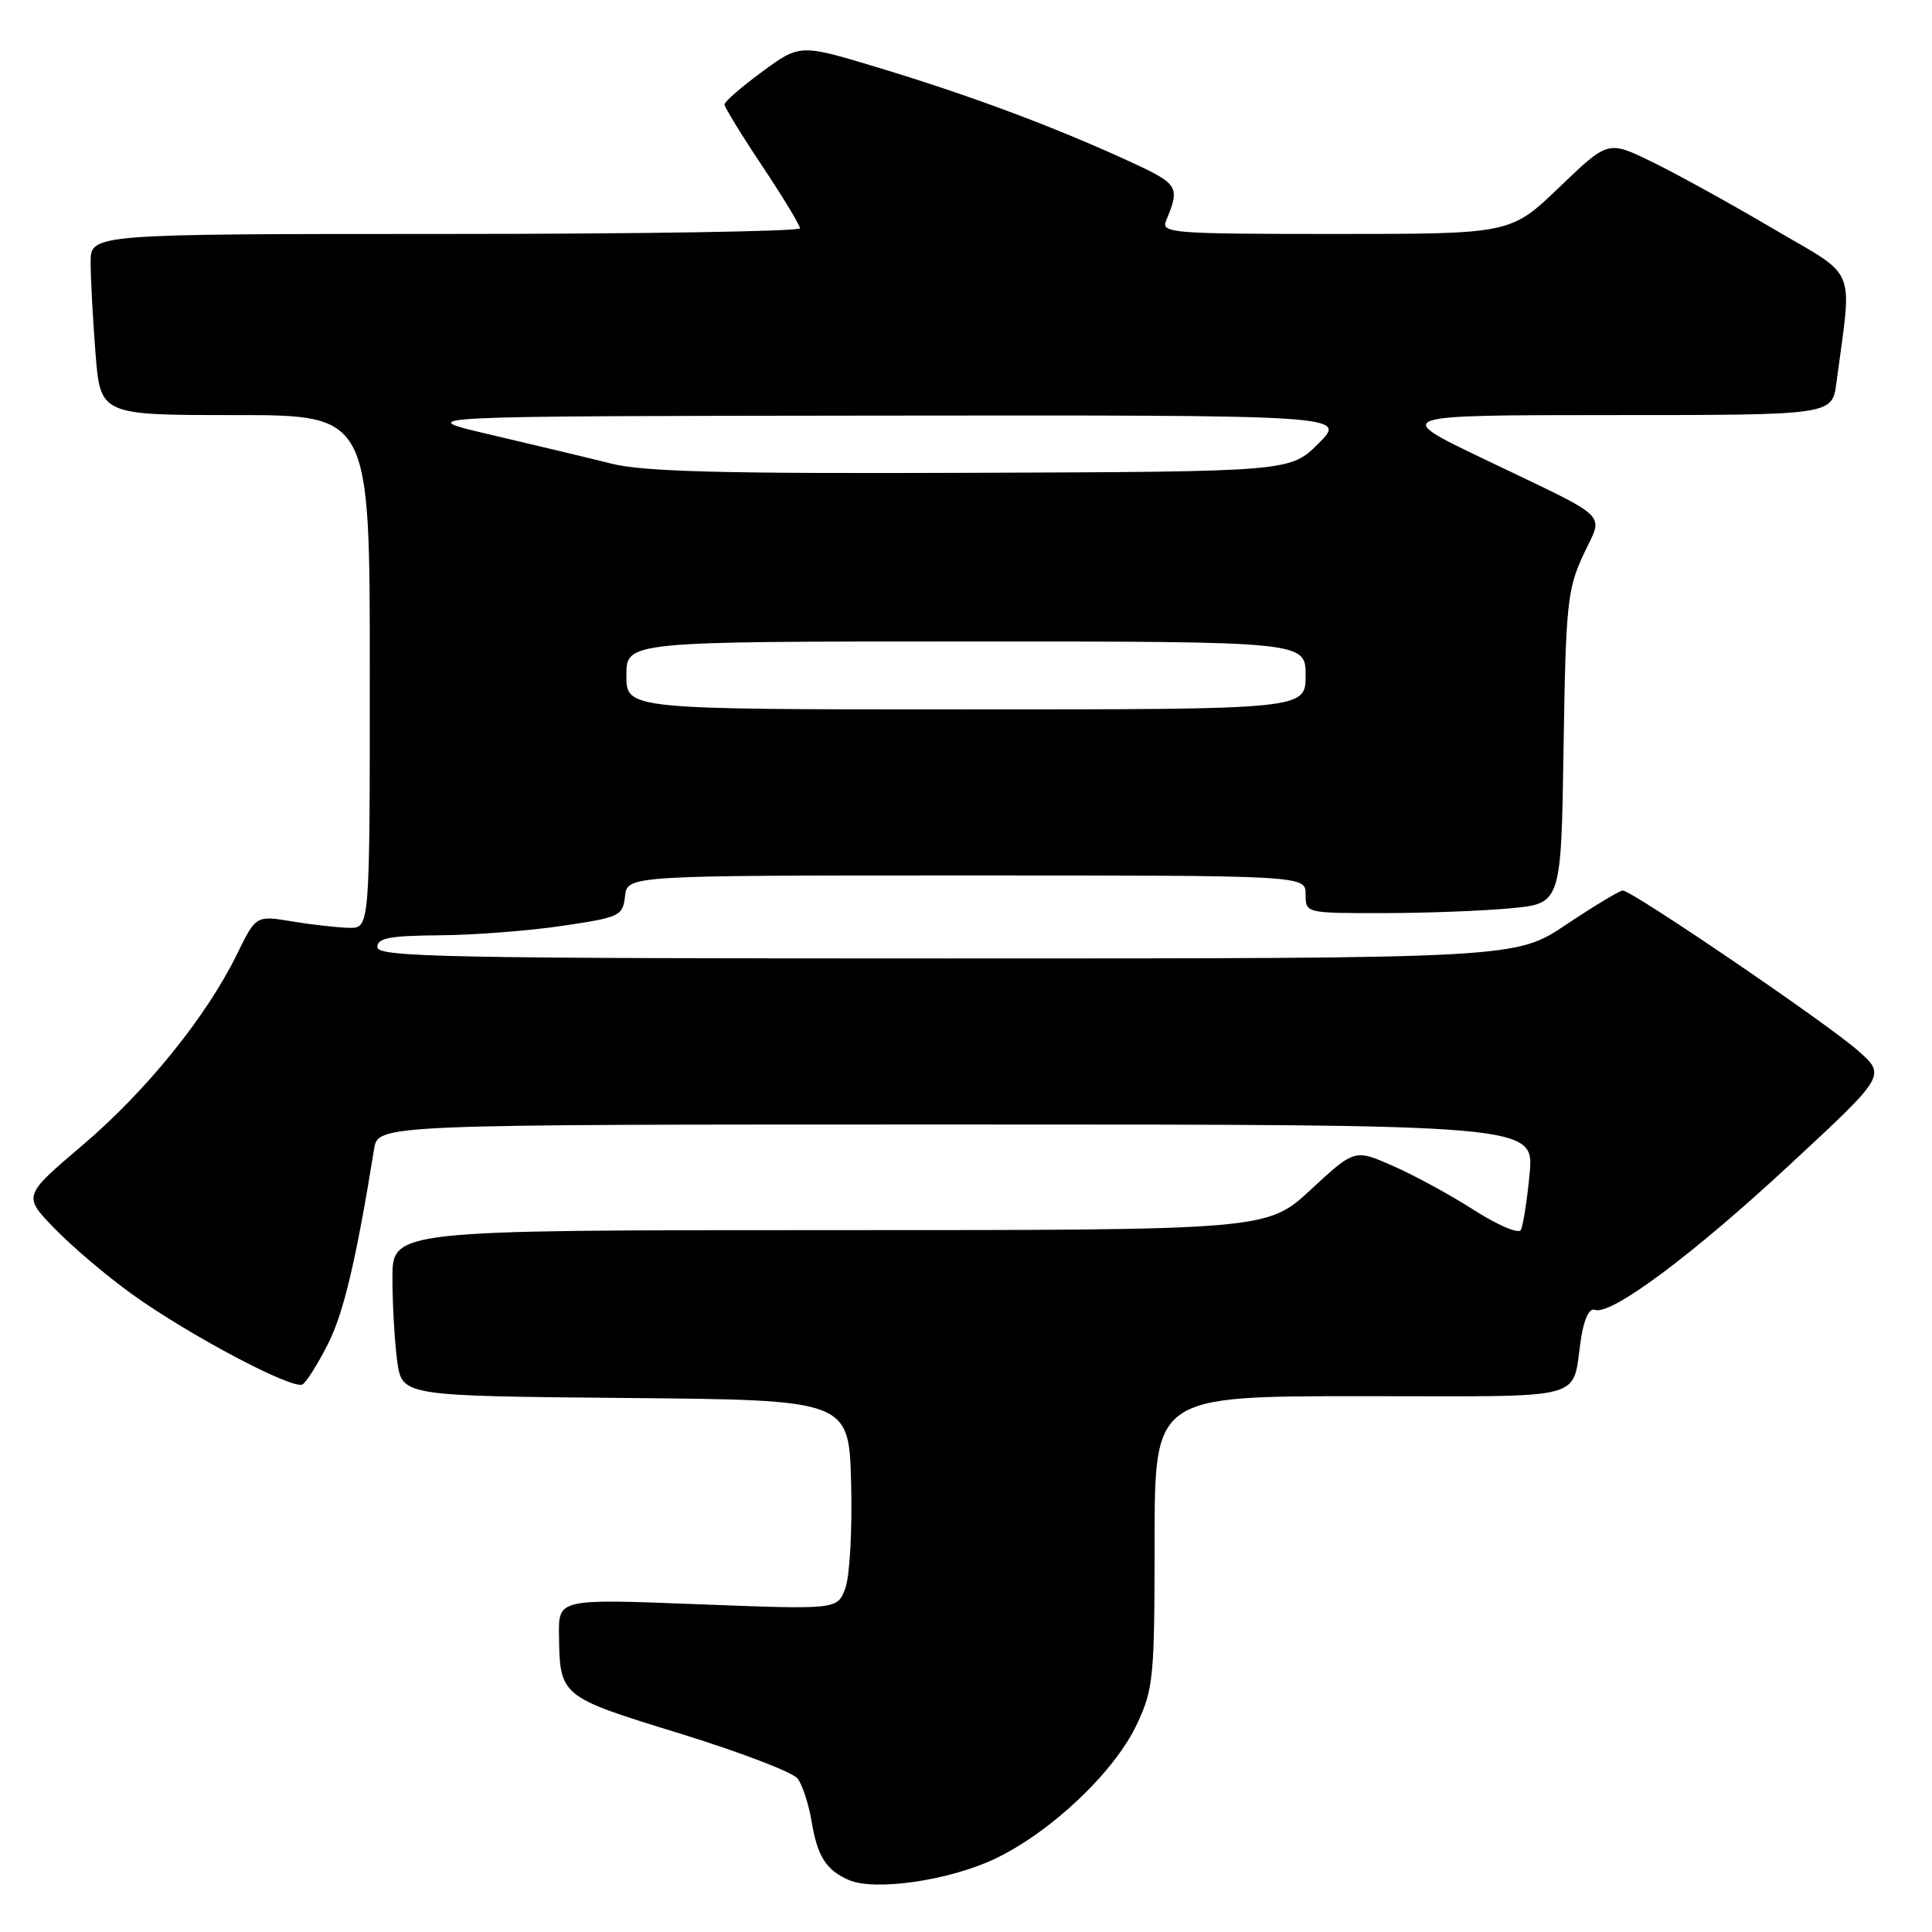 <?xml version="1.0" encoding="UTF-8" standalone="no"?>
<!DOCTYPE svg PUBLIC "-//W3C//DTD SVG 1.1//EN" "http://www.w3.org/Graphics/SVG/1.1/DTD/svg11.dtd" >
<svg xmlns="http://www.w3.org/2000/svg" xmlns:xlink="http://www.w3.org/1999/xlink" version="1.1" viewBox="0 0 256 256">
 <g >
 <path fill="currentColor"
d=" M 131.79 246.32 C 139.20 242.82 147.67 234.81 150.63 228.50 C 152.84 223.80 152.98 222.35 152.99 204.25 C 153.00 185.00 153.00 185.00 180.43 185.00 C 211.12 185.00 208.19 185.78 209.50 177.31 C 209.91 174.72 210.60 173.29 211.33 173.56 C 213.44 174.36 224.27 166.30 237.20 154.29 C 249.91 142.50 249.91 142.50 246.20 139.22 C 242.14 135.62 216.25 118.00 215.03 118.00 C 214.61 118.00 211.25 120.03 207.55 122.50 C 200.84 127.00 200.84 127.00 125.42 127.00 C 59.05 127.00 50.00 126.82 50.00 125.50 C 50.00 124.29 51.61 123.99 58.25 123.93 C 62.79 123.90 70.10 123.34 74.50 122.68 C 82.15 121.55 82.51 121.38 82.82 118.75 C 83.13 116.00 83.13 116.00 128.07 116.00 C 173.00 116.00 173.00 116.00 173.00 118.50 C 173.00 121.00 173.00 121.00 183.25 120.99 C 188.89 120.99 196.51 120.70 200.18 120.35 C 206.86 119.72 206.86 119.72 207.18 99.11 C 207.47 80.15 207.68 78.10 209.78 73.56 C 212.47 67.73 213.90 69.12 196.50 60.76 C 184.50 55.01 184.50 55.01 213.64 55.00 C 242.77 55.00 242.77 55.00 243.33 50.75 C 245.43 34.87 246.31 36.98 234.82 30.23 C 229.15 26.89 221.93 22.91 218.78 21.39 C 213.07 18.62 213.07 18.62 206.62 24.81 C 200.17 31.00 200.17 31.00 176.98 31.00 C 155.28 31.00 153.83 30.89 154.51 29.25 C 156.40 24.65 156.24 24.41 149.32 21.23 C 139.48 16.73 128.63 12.68 116.57 9.02 C 106.01 5.82 106.01 5.82 101.01 9.49 C 98.25 11.52 96.00 13.47 96.00 13.84 C 96.00 14.20 98.25 17.88 101.00 22.00 C 103.75 26.12 106.00 29.84 106.00 30.25 C 106.00 30.66 84.85 31.00 59.00 31.00 C 12.00 31.00 12.00 31.00 12.01 34.75 C 12.01 36.81 12.30 42.21 12.65 46.75 C 13.30 55.00 13.30 55.00 31.15 55.00 C 49.00 55.00 49.00 55.00 49.00 89.00 C 49.00 123.00 49.00 123.00 46.25 122.94 C 44.74 122.91 41.34 122.53 38.71 122.09 C 33.91 121.30 33.91 121.30 31.39 126.46 C 27.33 134.74 19.39 144.55 10.92 151.76 C 3.03 158.46 3.03 158.46 7.27 162.82 C 9.59 165.22 14.20 169.12 17.50 171.49 C 25.07 176.93 38.84 184.21 40.09 183.44 C 40.61 183.12 42.13 180.71 43.46 178.08 C 45.53 173.99 47.20 166.95 49.57 152.25 C 50.09 149.00 50.09 149.00 126.69 149.00 C 203.29 149.00 203.29 149.00 202.68 155.54 C 202.34 159.14 201.81 162.50 201.50 163.00 C 201.18 163.51 198.41 162.32 195.33 160.35 C 192.26 158.38 187.44 155.75 184.62 154.51 C 179.50 152.25 179.50 152.25 173.69 157.63 C 167.89 163.00 167.89 163.00 109.94 163.00 C 52.00 163.00 52.00 163.00 52.00 169.36 C 52.00 172.86 52.29 177.80 52.63 180.35 C 53.27 184.97 53.27 184.97 82.88 185.24 C 112.50 185.50 112.50 185.50 112.78 196.60 C 112.94 202.76 112.59 208.95 112.00 210.49 C 110.94 213.28 110.94 213.28 92.47 212.57 C 74.00 211.85 74.00 211.85 74.07 216.67 C 74.19 224.80 74.20 224.81 90.06 229.69 C 98.00 232.14 105.03 234.82 105.68 235.66 C 106.33 236.50 107.16 239.06 107.54 241.34 C 108.31 245.98 109.46 247.80 112.47 249.11 C 115.90 250.61 125.72 249.19 131.79 246.32 Z  M 83.00 89.50 C 83.00 85.00 83.00 85.00 128.00 85.00 C 173.00 85.00 173.00 85.00 173.00 89.50 C 173.00 94.00 173.00 94.00 128.00 94.00 C 83.00 94.00 83.00 94.00 83.00 89.50 Z  M 81.00 61.43 C 77.97 60.67 70.78 58.95 65.00 57.60 C 54.50 55.14 54.50 55.14 116.48 55.07 C 178.47 55.00 178.47 55.00 174.72 58.75 C 170.97 62.50 170.97 62.50 128.73 62.65 C 95.74 62.78 85.30 62.51 81.00 61.43 Z "/>
</g>
</svg>